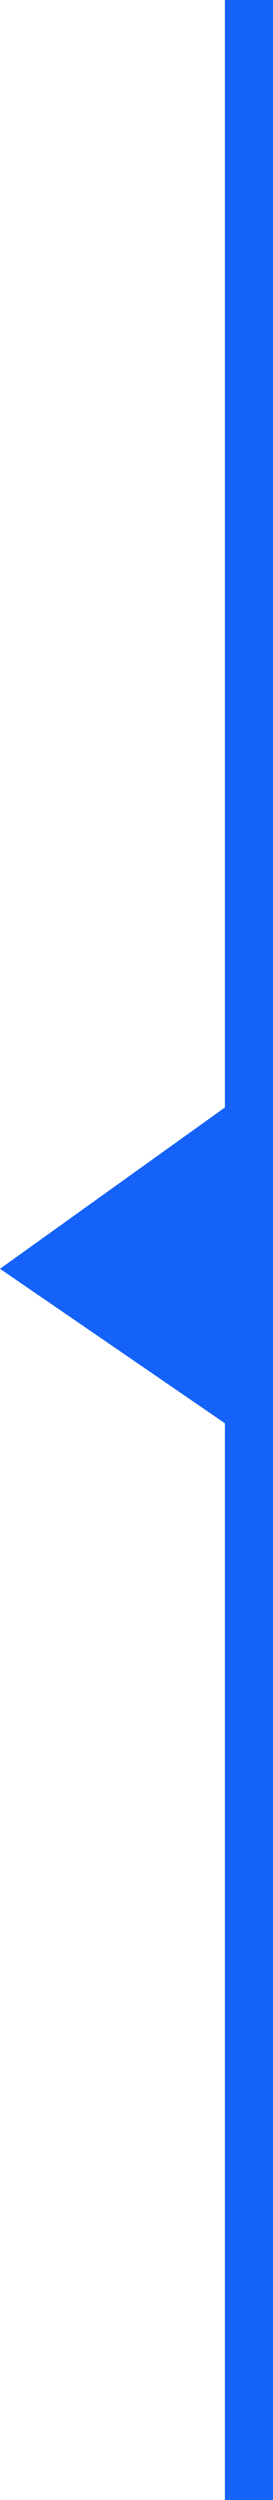 <?xml version="1.0" encoding="utf-8"?>
<!-- Generator: Adobe Illustrator 25.2.1, SVG Export Plug-In . SVG Version: 6.00 Build 0)  -->
<svg version="1.1" id="Layer_1" xmlns="http://www.w3.org/2000/svg" xmlns:xlink="http://www.w3.org/1999/xlink" x="0px" y="0px"
	 viewBox="0 0 20.77 190" style="enable-background:new 0 0 20.77 190;" xml:space="preserve">
<g id="Layer_2_1_">
	<g id="Layer_1-2">
		<polygon style="fill:#1562F9;" points="17.11,0 17.11,84.17 0,96.43 17.11,108.17 17.11,190 20.77,190 20.77,0 		"/>
	</g>
</g>
</svg>
